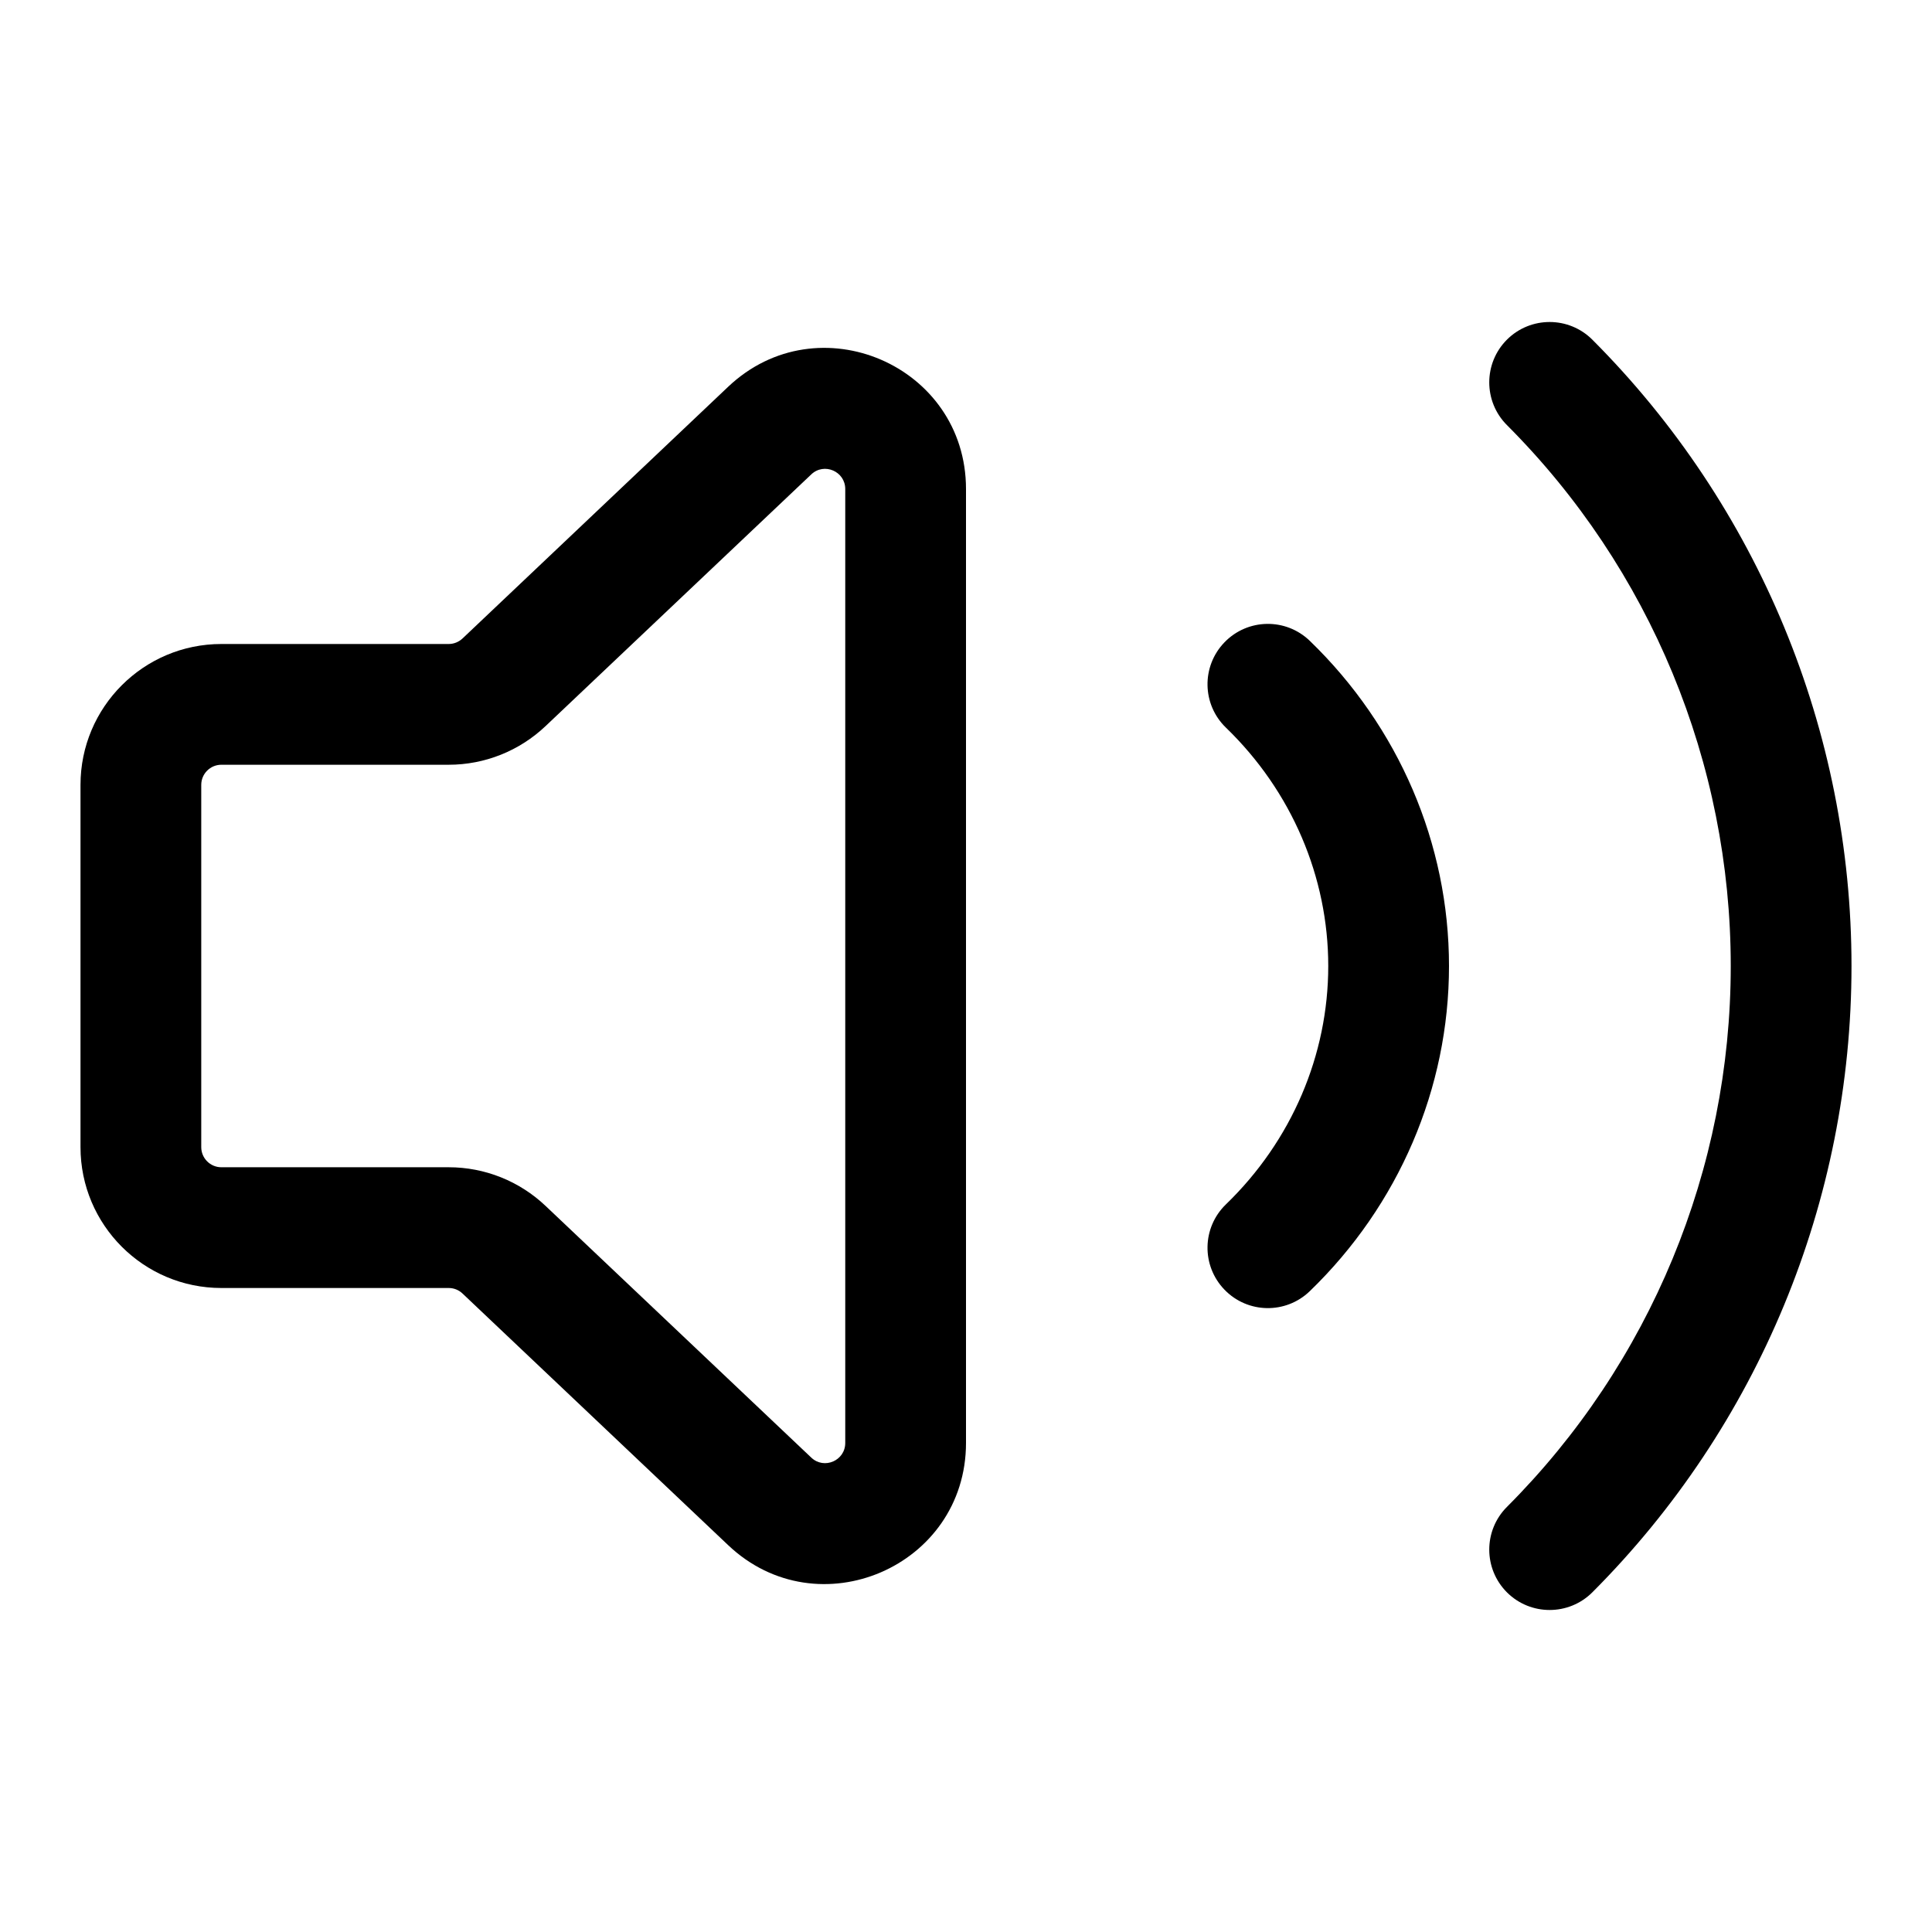 <svg viewBox="0 0 24 24" width="24" height="24" fill="black" xmlns="http://www.w3.org/2000/svg">
 <g transform="translate(1, 4)">
  <path d="M9.5 2.075C9.5 1.855 9.237 1.742 9.078 1.893L5.777 5.02C5.452 5.328 5.022 5.5 4.574 5.5L1.75 5.5C1.612 5.5 1.5 5.612 1.5 5.75L1.5 10.25C1.5 10.388 1.612 10.5 1.75 10.5L4.574 10.5C5.022 10.5 5.452 10.672 5.777 10.98L9.078 14.107C9.237 14.258 9.5 14.145 9.5 13.925L9.5 2.075ZM8.046 0.804C9.162 -0.252 11 0.538 11 2.075L11 13.925C11 15.461 9.162 16.252 8.046 15.195L4.746 12.069C4.699 12.024 4.638 12 4.574 12L1.75 12C0.784 12 0 11.216 0 10.25L0 5.75C0 4.784 0.784 4 1.75 4L4.574 4C4.638 4 4.699 3.975 4.746 3.931L8.046 0.804Z" fill-rule="EVENODD"></path>
  <path d="M17.72 0.219C18.013 -0.073 18.488 -0.073 18.781 0.22C20.842 2.284 22 5.082 22 8C22 10.918 20.842 13.716 18.781 15.78C18.488 16.073 18.013 16.073 17.72 15.781C17.427 15.488 17.427 15.013 17.719 14.72C19.5 12.938 20.5 10.521 20.5 8C20.5 5.48 19.5 3.062 17.719 1.28C17.427 0.987 17.427 0.512 17.72 0.219Z" fill-rule="EVENODD"></path>
  <path d="M14.211 3.979C14.499 3.681 14.973 3.673 15.271 3.961C16.375 5.028 17 6.48 17 8C17 9.52 16.375 10.972 15.271 12.039C14.973 12.327 14.499 12.319 14.211 12.021C13.923 11.723 13.931 11.249 14.229 10.961C15.046 10.171 15.5 9.105 15.5 8C15.5 6.895 15.046 5.829 14.229 5.039C13.931 4.751 13.923 4.277 14.211 3.979Z" fill-rule="EVENODD"></path>
 </g>
</svg>